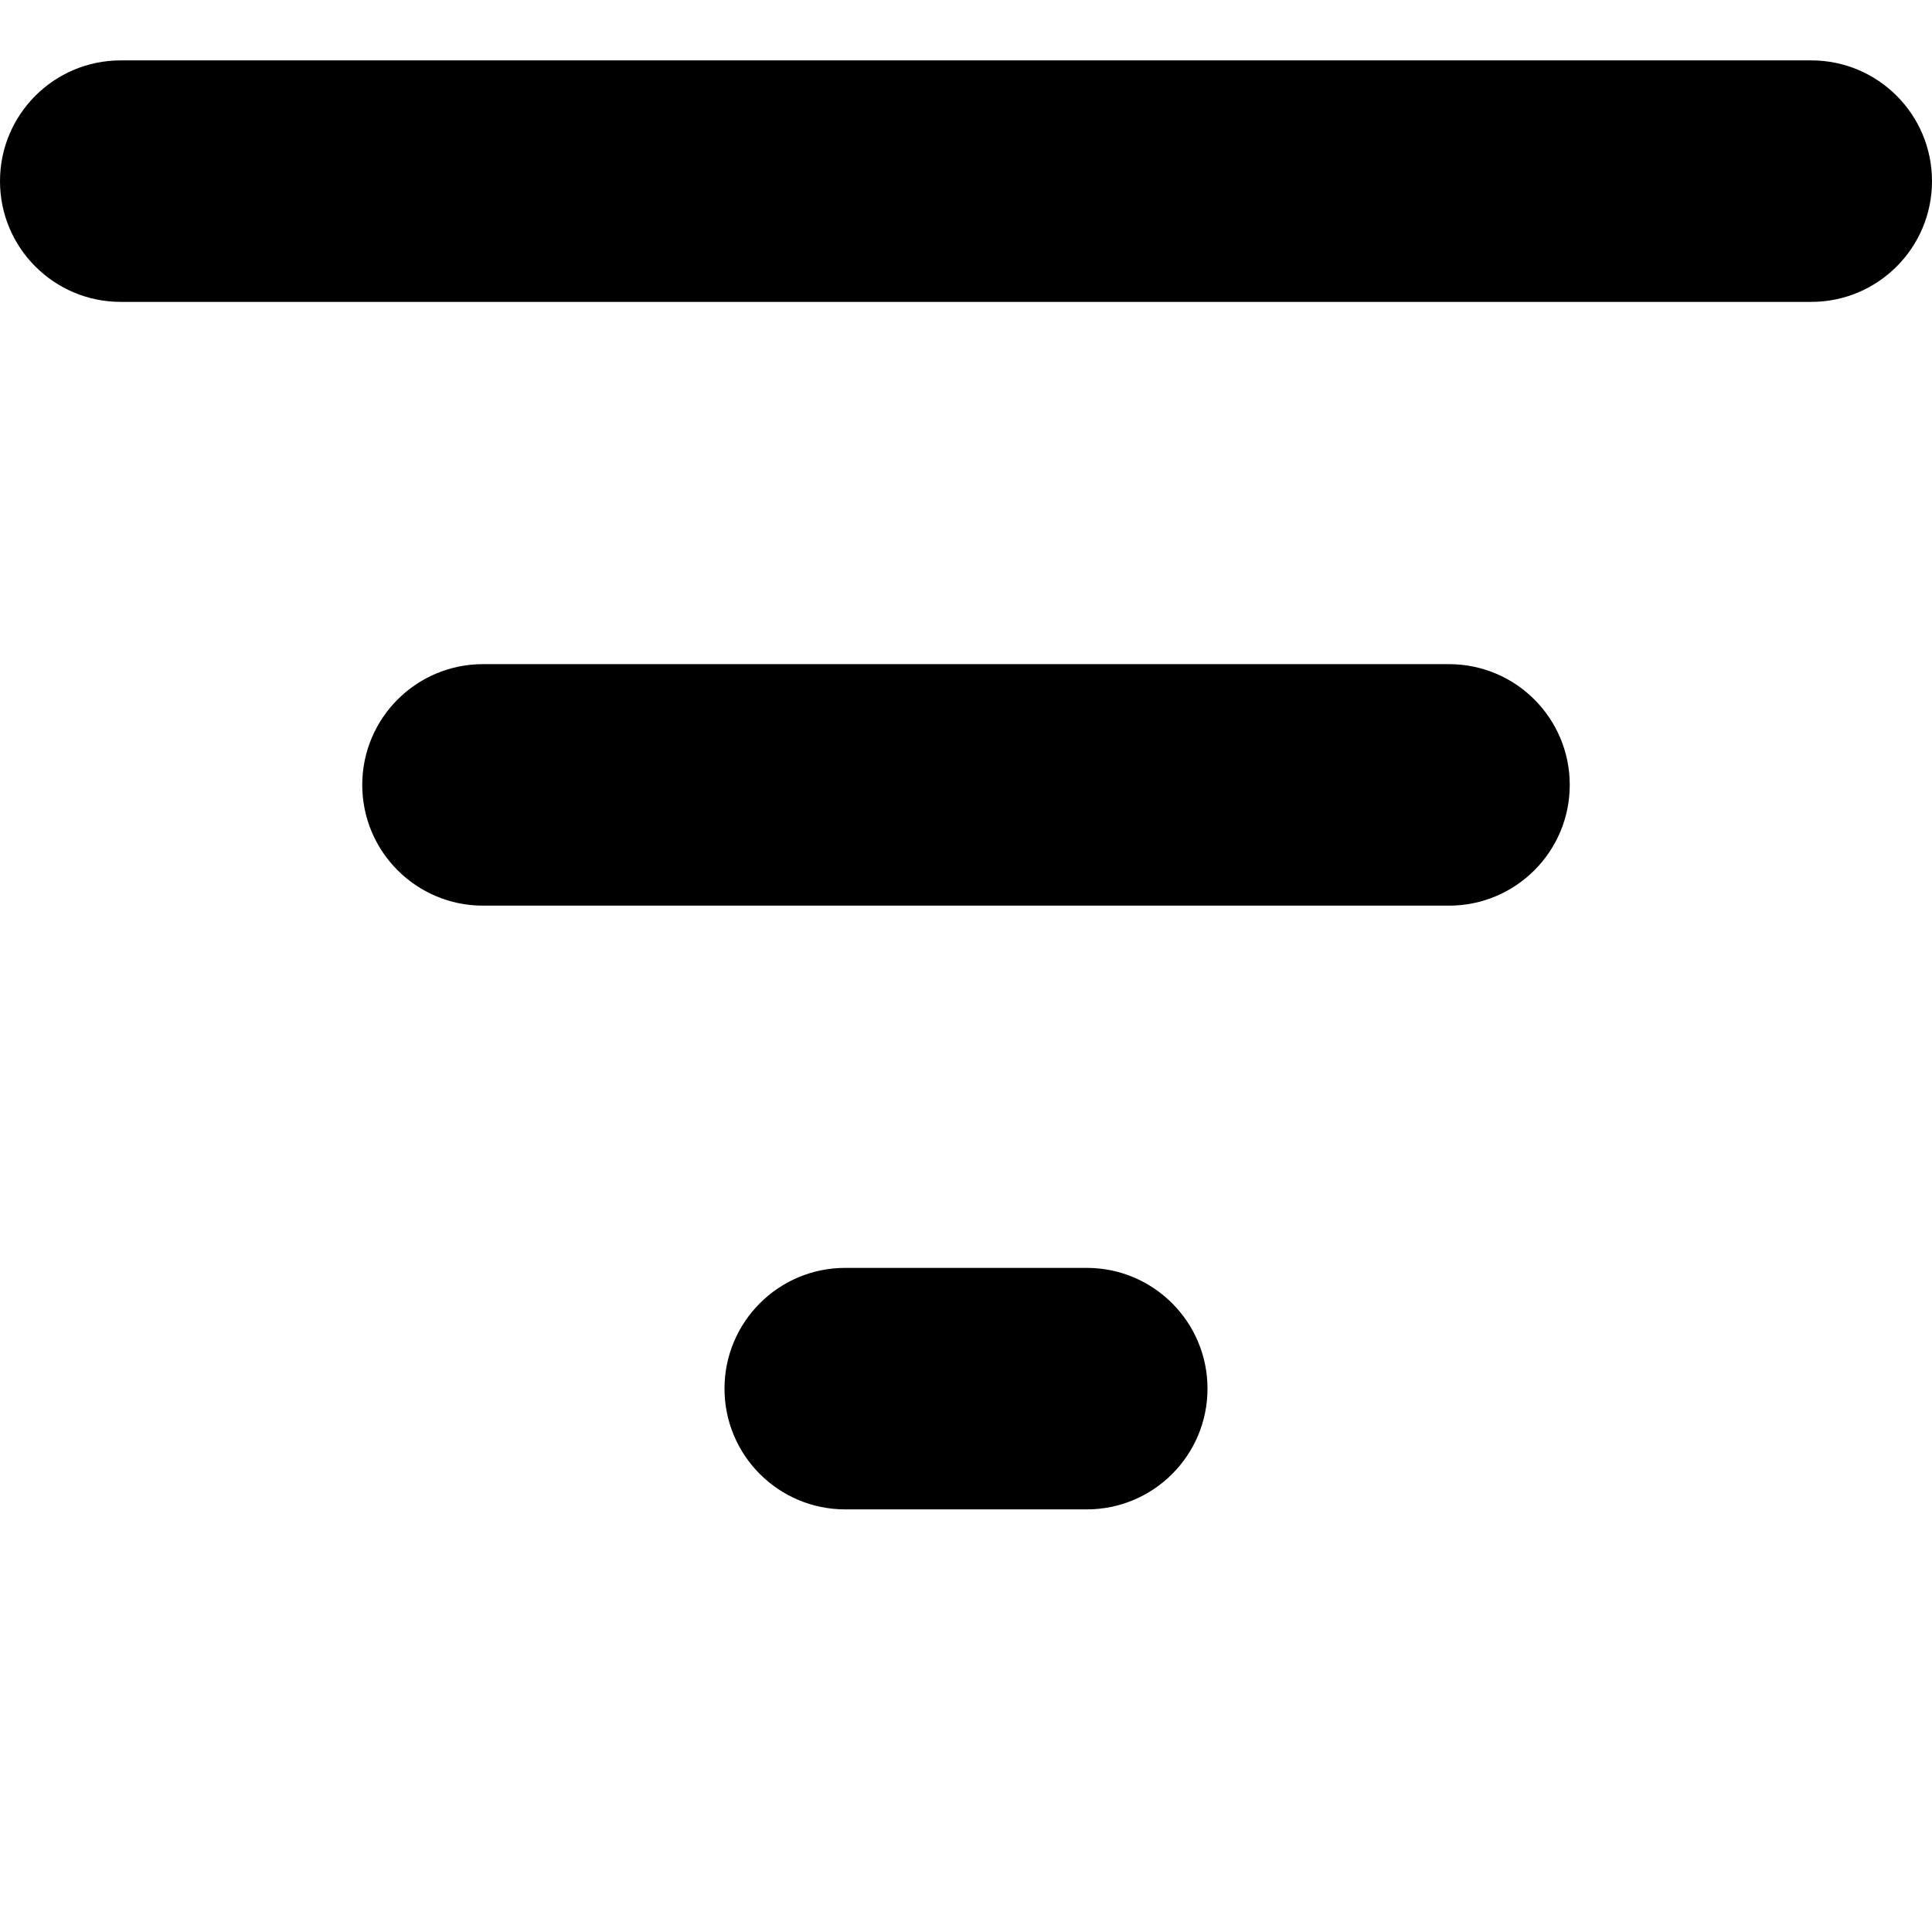 <?xml version="1.0" encoding="UTF-8"?>
<svg width="700pt" height="700pt" version="1.1" viewBox="0 0 700 700" xmlns="http://www.w3.org/2000/svg">
 <path d="m393.75 459.38c24.164 0 43.75 19.586 43.75 43.75s-19.586 43.75-43.75 43.75h-87.5c-24.164 0-43.75-19.586-43.75-43.75s19.586-43.75 43.75-43.75zm131.25-218.75c24.164 0 43.75 19.586 43.75 43.75s-19.586 43.75-43.75 43.75h-350c-24.164 0-43.75-19.586-43.75-43.75s19.586-43.75 43.75-43.75zm131.25-218.75c24.164 0 43.75 19.586 43.75 43.75s-19.586 43.75-43.75 43.75h-612.5c-24.164 0-43.75-19.586-43.75-43.75s19.586-43.75 43.75-43.75z"/>
</svg>
